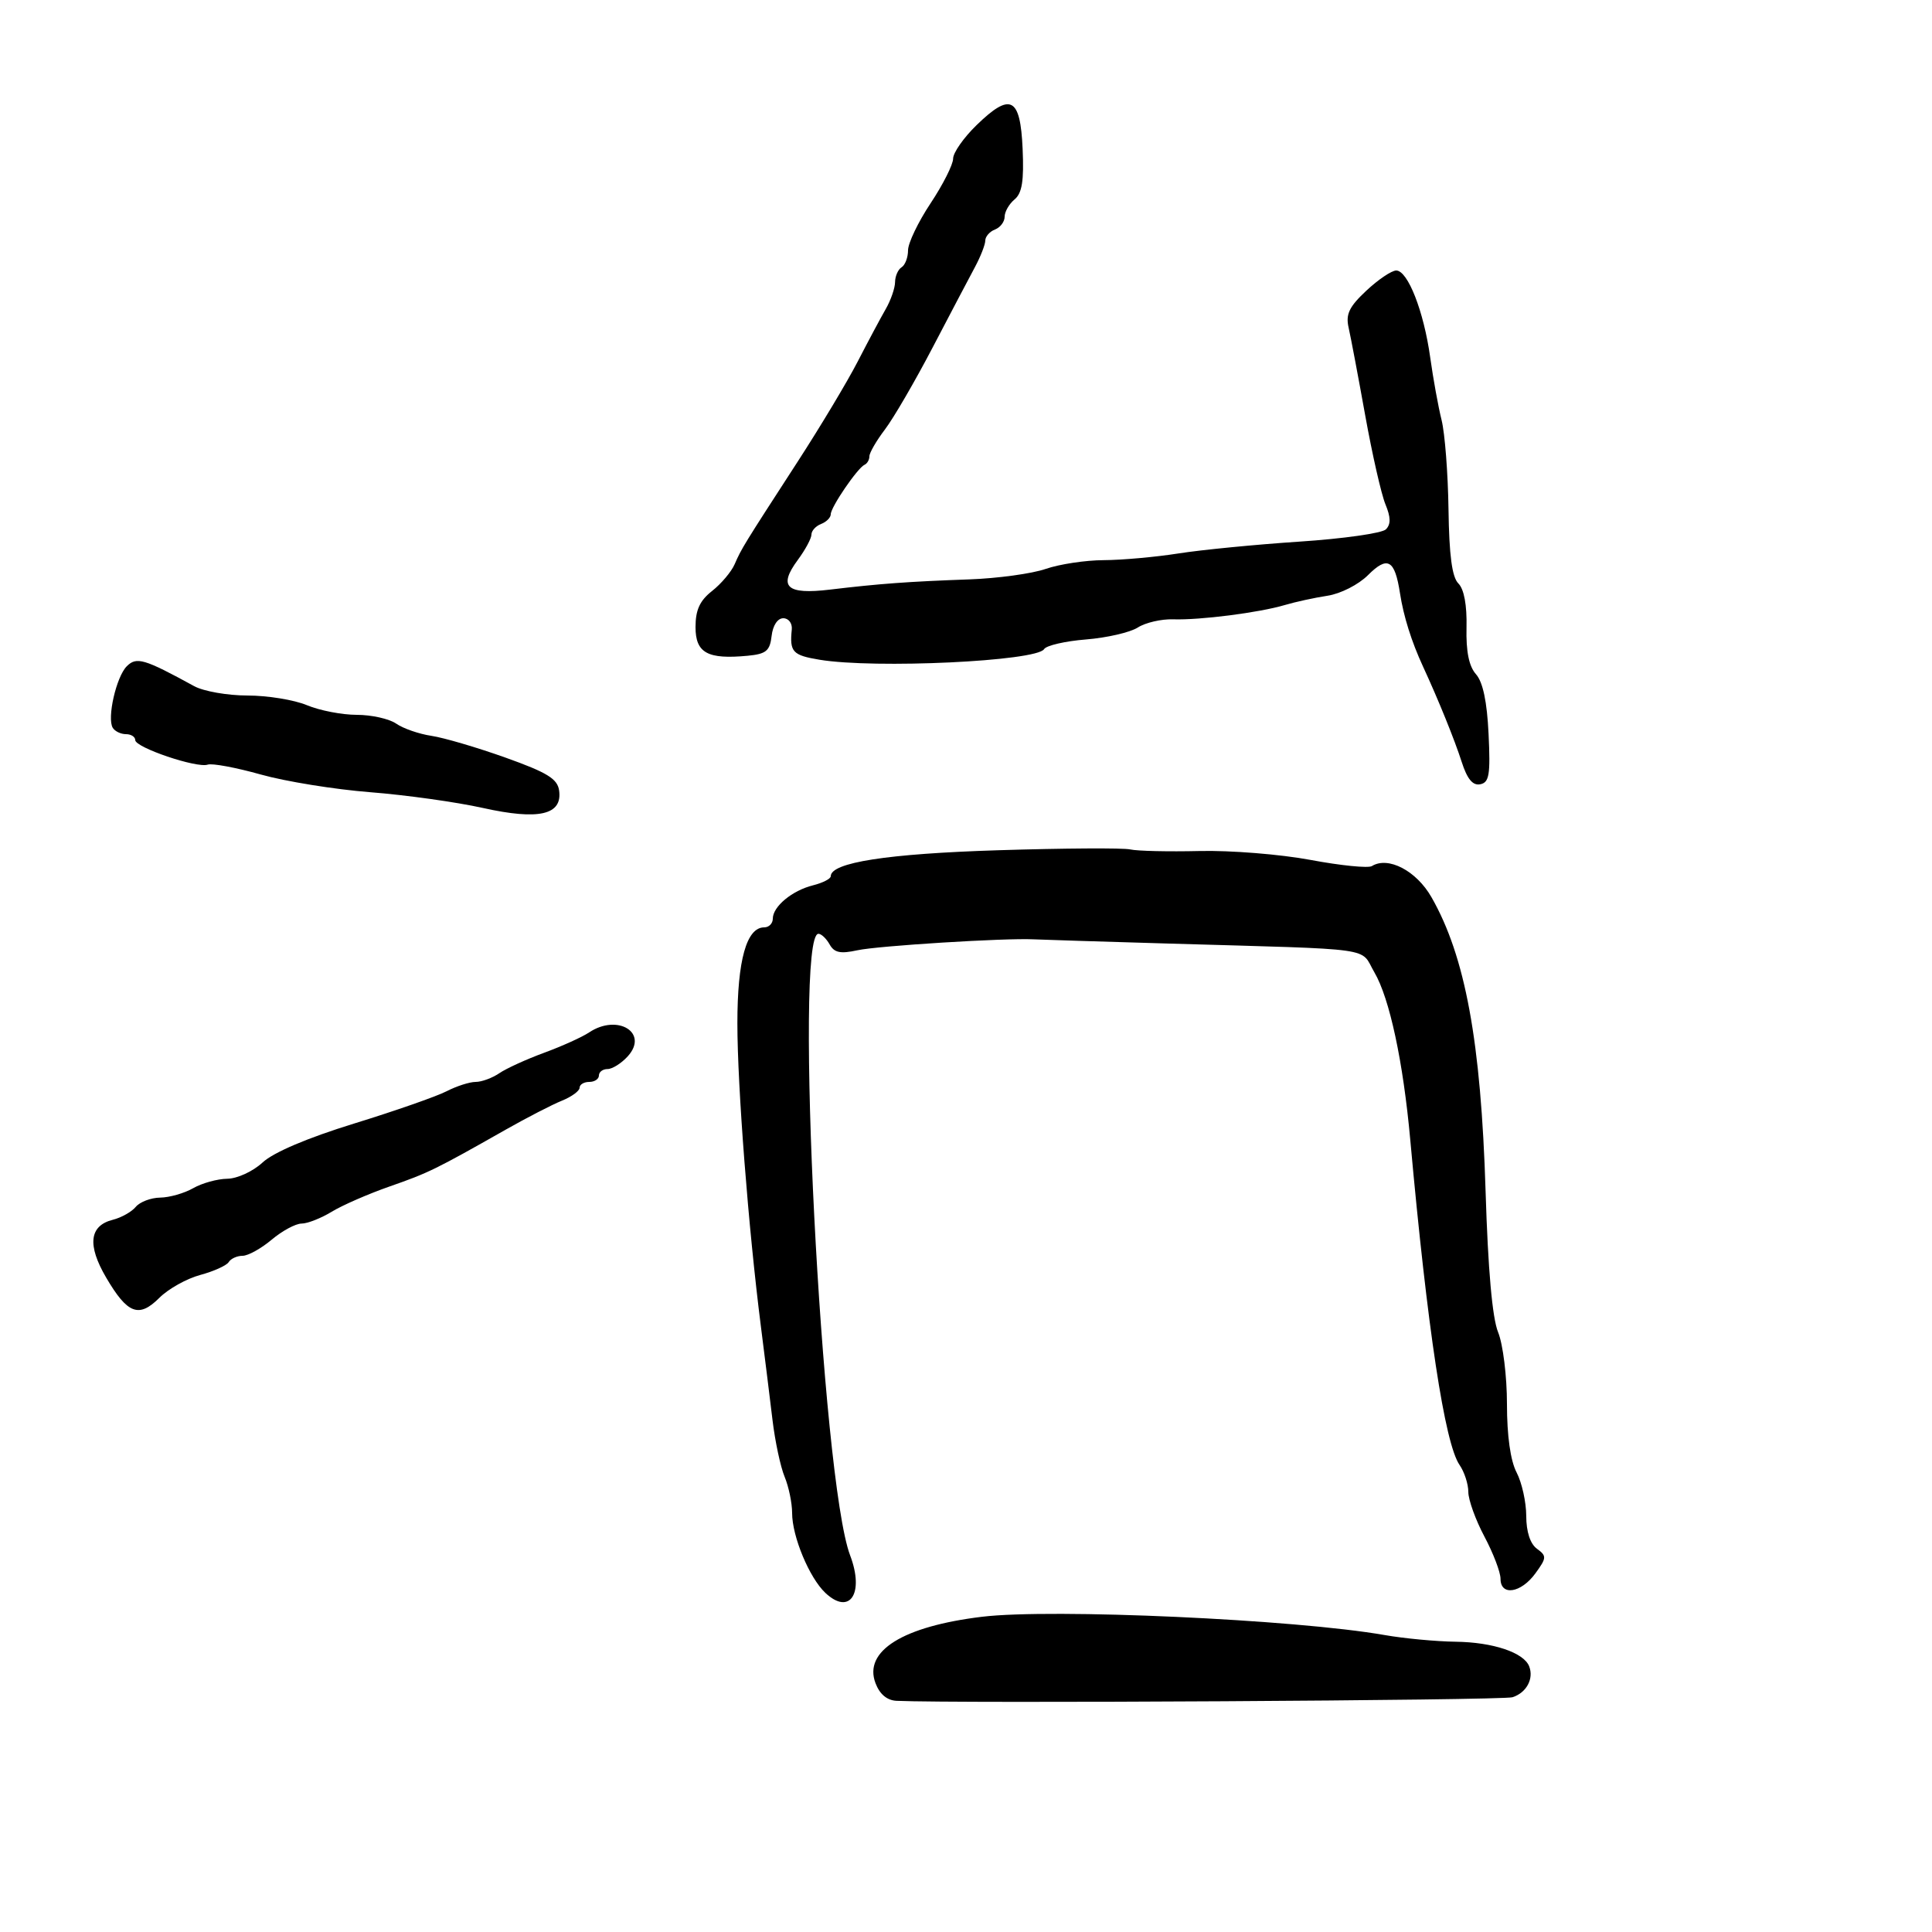<svg xmlns="http://www.w3.org/2000/svg" width="300" height="300" viewBox="0 0 300 300" version="1.1">
	<path d="M 151.635 19.435 C 149.636 21.376, 148 23.714, 148 24.629 C 148 25.544, 146.425 28.666, 144.500 31.566 C 142.575 34.466, 141 37.749, 141 38.860 C 141 39.972, 140.550 41.160, 140 41.500 C 139.450 41.840, 138.993 42.879, 138.985 43.809 C 138.977 44.739, 138.322 46.625, 137.530 48 C 136.738 49.375, 134.780 53.043, 133.179 56.150 C 131.578 59.258, 127.395 66.233, 123.884 71.650 C 115.425 84.701, 115.144 85.159, 114.072 87.619 C 113.565 88.784, 111.991 90.649, 110.575 91.763 C 108.663 93.266, 108 94.712, 108 97.375 C 108 101.394, 109.871 102.420, 116.112 101.824 C 118.968 101.551, 119.550 101.068, 119.816 98.750 C 120.004 97.116, 120.740 96, 121.629 96 C 122.456 96, 123.046 96.784, 122.948 97.750 C 122.594 101.231, 123.068 101.748, 127.250 102.442 C 135.837 103.867, 160.961 102.681, 162.127 100.795 C 162.477 100.228, 165.404 99.553, 168.632 99.295 C 171.859 99.037, 175.478 98.203, 176.673 97.441 C 177.868 96.679, 180.343 96.106, 182.173 96.168 C 186.322 96.309, 195.521 95.132, 199.500 93.950 C 201.150 93.460, 204.137 92.810, 206.138 92.505 C 208.169 92.196, 210.944 90.783, 212.420 89.308 C 215.465 86.262, 216.584 86.894, 217.389 92.114 C 217.940 95.692, 219.179 99.636, 220.966 103.500 C 223.344 108.644, 225.857 114.841, 226.970 118.305 C 227.826 120.971, 228.687 122.012, 229.846 121.782 C 231.247 121.505, 231.446 120.313, 231.145 113.978 C 230.907 108.955, 230.265 105.907, 229.191 104.696 C 228.098 103.463, 227.632 101.164, 227.719 97.440 C 227.800 93.968, 227.342 91.485, 226.455 90.598 C 225.472 89.615, 225.023 86.240, 224.922 79.083 C 224.844 73.515, 224.361 67.281, 223.849 65.229 C 223.337 63.178, 222.542 58.800, 222.082 55.500 C 221.085 48.337, 218.604 41.998, 216.801 42.005 C 216.085 42.007, 213.997 43.418, 212.159 45.140 C 209.489 47.642, 208.938 48.796, 209.414 50.885 C 209.741 52.323, 210.900 58.450, 211.989 64.500 C 213.078 70.550, 214.491 76.763, 215.129 78.306 C 215.965 80.327, 215.985 81.415, 215.201 82.199 C 214.603 82.797, 208.575 83.653, 201.806 84.101 C 195.038 84.549, 186.575 85.375, 183 85.938 C 179.425 86.500, 174.194 86.969, 171.376 86.980 C 168.557 86.991, 164.507 87.604, 162.376 88.341 C 160.244 89.079, 154.900 89.811, 150.500 89.967 C 141.115 90.301, 136.549 90.636, 128.879 91.554 C 122.128 92.361, 120.790 91.128, 123.882 86.945 C 125.047 85.370, 126 83.599, 126 83.009 C 126 82.420, 126.675 81.678, 127.500 81.362 C 128.325 81.045, 129 80.366, 129 79.853 C 129 78.749, 133.167 72.648, 134.250 72.167 C 134.662 71.983, 135 71.391, 135 70.850 C 135 70.309, 136.088 68.434, 137.417 66.683 C 138.746 64.932, 142.068 59.225, 144.798 54 C 147.528 48.775, 150.488 43.150, 151.375 41.500 C 152.262 39.850, 152.990 37.986, 152.994 37.357 C 152.997 36.728, 153.675 35.955, 154.500 35.638 C 155.325 35.322, 156 34.429, 156 33.654 C 156 32.879, 156.694 31.669, 157.542 30.965 C 158.708 29.997, 159.013 28.080, 158.792 23.103 C 158.436 15.071, 156.926 14.297, 151.635 19.435 M 19.685 103.458 C 18.051 105.092, 16.588 111.525, 17.511 113.017 C 17.845 113.558, 18.766 114, 19.559 114 C 20.352 114, 21 114.414, 21 114.920 C 21 116.074, 30.571 119.316, 32.254 118.731 C 32.940 118.494, 36.650 119.185, 40.500 120.267 C 44.350 121.349, 52 122.586, 57.500 123.015 C 63 123.444, 70.862 124.543, 74.972 125.457 C 83.672 127.392, 87.359 126.547, 86.818 122.740 C 86.561 120.931, 84.961 119.951, 78.500 117.644 C 74.100 116.073, 68.925 114.551, 67 114.263 C 65.075 113.975, 62.612 113.123, 61.527 112.370 C 60.443 111.616, 57.685 111, 55.400 111 C 53.114 111, 49.629 110.325, 47.654 109.500 C 45.680 108.675, 41.532 108, 38.436 108 C 35.341 108, 31.614 107.346, 30.154 106.547 C 22.382 102.292, 21.199 101.943, 19.685 103.458 M 155 132.025 C 137.775 132.565, 129 133.927, 129 136.059 C 129 136.457, 127.763 137.092, 126.250 137.470 C 122.996 138.282, 120 140.768, 120 142.655 C 120 143.395, 119.401 144, 118.669 144 C 115.924 144, 114.500 149.088, 114.500 158.897 C 114.500 168.698, 116.210 190.734, 118.155 206 C 118.751 210.675, 119.561 217.200, 119.954 220.500 C 120.348 223.800, 121.194 227.767, 121.835 229.315 C 122.476 230.863, 123 233.396, 123 234.943 C 123 238.576, 125.669 244.990, 128.156 247.337 C 131.946 250.913, 134.254 247.429, 132.009 241.523 C 127.565 229.835, 123.239 145, 127.087 145 C 127.535 145, 128.316 145.743, 128.824 146.650 C 129.543 147.934, 130.496 148.136, 133.124 147.560 C 136.298 146.863, 156.129 145.631, 160.500 145.859 C 161.600 145.916, 171.050 146.212, 181.500 146.517 C 214.388 147.475, 211.086 147.013, 213.413 150.982 C 215.776 155.012, 217.888 164.871, 218.986 177 C 221.648 206.388, 224.339 224.147, 226.637 227.473 C 227.387 228.557, 228 230.446, 228 231.670 C 228 232.893, 229.125 236.010, 230.500 238.596 C 231.875 241.182, 233 244.131, 233 245.149 C 233 247.871, 236.173 247.385, 238.408 244.321 C 240.172 241.902, 240.191 241.613, 238.658 240.492 C 237.608 239.724, 236.998 237.852, 236.994 235.390 C 236.990 233.250, 236.315 230.211, 235.494 228.636 C 234.543 226.812, 234 222.950, 234 218.008 C 234 213.727, 233.384 208.732, 232.626 206.872 C 231.723 204.655, 231.057 197.162, 230.682 185 C 229.965 161.739, 227.531 148.508, 222.279 139.317 C 219.928 135.204, 215.555 132.921, 213.023 134.486 C 212.458 134.835, 208.175 134.404, 203.504 133.529 C 198.833 132.654, 191.072 132.031, 186.256 132.145 C 181.440 132.259, 176.600 132.148, 175.500 131.899 C 174.400 131.649, 165.175 131.706, 155 132.025 M 91.473 160.318 C 90.388 161.043, 87.250 162.461, 84.500 163.470 C 81.750 164.479, 78.612 165.911, 77.527 166.652 C 76.443 167.393, 74.792 168, 73.859 168 C 72.925 168, 70.888 168.655, 69.331 169.456 C 67.774 170.257, 61.317 172.511, 54.981 174.464 C 47.739 176.697, 42.465 178.941, 40.775 180.508 C 39.281 181.893, 36.846 183.016, 35.294 183.035 C 33.757 183.055, 31.375 183.714, 30 184.500 C 28.625 185.286, 26.318 185.945, 24.872 185.965 C 23.427 185.984, 21.721 186.631, 21.081 187.402 C 20.442 188.173, 18.841 189.074, 17.526 189.404 C 13.869 190.322, 13.521 193.326, 16.483 198.381 C 19.798 204.037, 21.565 204.707, 24.755 201.518 C 26.137 200.136, 28.988 198.542, 31.092 197.975 C 33.195 197.409, 35.186 196.508, 35.517 195.973 C 35.847 195.438, 36.814 195, 37.665 195 C 38.515 195, 40.548 193.875, 42.182 192.500 C 43.816 191.125, 45.906 189.998, 46.827 189.996 C 47.747 189.994, 49.854 189.167, 51.509 188.157 C 53.164 187.148, 57.214 185.381, 60.509 184.230 C 66.549 182.121, 67.604 181.605, 78.500 175.427 C 81.800 173.556, 85.737 171.526, 87.250 170.915 C 88.763 170.304, 90 169.398, 90 168.902 C 90 168.406, 90.675 168, 91.500 168 C 92.325 168, 93 167.550, 93 167 C 93 166.450, 93.605 166, 94.345 166 C 95.085 166, 96.497 165.108, 97.483 164.019 C 100.789 160.366, 95.903 157.358, 91.473 160.318 M 152.494 251.051 C 140.196 252.539, 134.049 256.369, 135.947 261.360 C 136.602 263.085, 137.739 264.036, 139.225 264.103 C 148.701 264.530, 233.298 264.040, 234.847 263.549 C 237.021 262.859, 238.202 260.681, 237.451 258.750 C 236.617 256.607, 231.833 255.003, 226.051 254.927 C 222.998 254.887, 218.025 254.420, 215 253.889 C 201.165 251.461, 163.310 249.742, 152.494 251.051" stroke="none" fill="black" fill-rule="evenodd"/>
</svg>